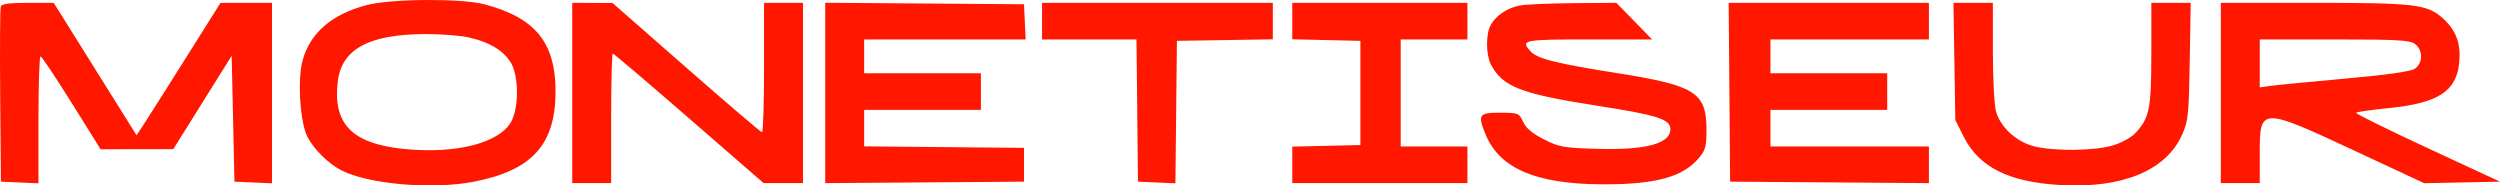 <svg width='310' height='23' viewBox='0 0 310 23' fill='none' xmlns='http://www.w3.org/2000/svg'>
    <path fill-rule='evenodd' clip-rule='evenodd' d='M45.447 0.636C41.123 1.781 38.467 4.077 37.526 7.482C36.867 9.865 37.201 15.172 38.123 16.971C38.899 18.484 40.688 20.261 42.272 21.09C45.595 22.831 53.532 23.532 58.705 22.542C65.967 21.152 68.888 17.935 68.888 11.328C68.888 5.28 66.374 2.197 60.09 0.539C57.2 -0.223 48.474 -0.165 45.447 0.636ZM0.099 0.792C0.007 1.034 -0.027 6.023 0.023 11.878L0.115 22.525L2.442 22.628L4.768 22.731V14.859C4.768 10.529 4.885 6.988 5.027 6.989C5.169 6.99 6.903 9.582 8.88 12.75L12.474 18.509L16.981 18.502L21.488 18.494L25.108 12.706L28.727 6.917L28.9 14.721L29.072 22.525L31.399 22.628L33.726 22.731V11.542V0.352H30.535H27.345L23.227 6.899C20.962 10.5 18.62 14.195 18.023 15.111L16.936 16.776L11.8 8.567L6.664 0.358L3.465 0.355C1.207 0.353 0.216 0.482 0.099 0.792ZM70.957 11.526V22.699H73.37H75.783V14.668C75.783 10.251 75.874 6.637 75.986 6.637C76.097 6.637 80.35 10.251 85.435 14.668L94.682 22.699H97.126H99.569V11.526V0.352H97.156H94.743V8.383C94.743 12.8 94.627 16.407 94.485 16.399C94.342 16.391 90.115 12.782 85.091 8.378L75.955 0.372L73.456 0.362L70.957 0.352V11.526ZM102.327 11.526V22.708L114.651 22.616L126.975 22.525V20.43V18.334L117.064 18.242L107.153 18.149V15.885V13.621H114.393H121.632V11.351V9.082H114.393H107.153V6.986V4.891H117.167H127.181L127.078 2.709L126.975 0.527L114.651 0.435L102.327 0.343V11.526ZM129.216 2.622V4.891H135.071H140.925L141.017 13.708L141.109 22.525L143.43 22.628L145.751 22.731L145.844 13.898L145.936 5.066L151.882 4.97L157.829 4.875V2.613V0.352H143.522H129.216V2.622ZM160.242 2.611V4.87L164.465 4.968L168.688 5.066V11.526V17.985L164.465 18.084L160.242 18.182V20.44V22.699H171.101H181.96V20.43V18.16H177.823H173.686V11.526V4.891H177.823H181.96V2.622V0.352H171.101H160.242V2.611ZM188.401 0.69C186.86 0.992 185.408 1.998 184.809 3.179C184.236 4.308 184.261 6.804 184.857 7.964C186.285 10.742 188.557 11.634 197.912 13.088C205.542 14.274 207.125 14.778 207.125 16.019C207.125 17.838 204.036 18.646 197.835 18.451C193.824 18.324 193.305 18.229 191.435 17.276C190 16.545 189.243 15.908 188.869 15.113C188.348 14.009 188.29 13.986 186.01 13.978C183.37 13.969 183.202 14.222 184.219 16.687C185.954 20.894 190.483 22.826 198.679 22.856C205.33 22.88 208.702 21.952 210.701 19.545C211.481 18.607 211.606 18.132 211.605 16.125C211.603 11.467 210.258 10.608 200.557 9.071C192.924 7.863 190.6 7.277 189.777 6.356C188.527 4.957 188.85 4.891 197.032 4.891H204.864L202.644 2.622L200.423 0.352L195.07 0.392C192.125 0.414 189.124 0.548 188.401 0.69ZM214.446 11.438L214.537 22.525L226.861 22.616L239.185 22.708V20.434V18.16H229.36H219.535V15.89V13.621H226.775H234.014V11.351V9.082H226.775H219.535V6.986V4.891H229.36H239.185V2.622V0.352H226.77H214.355L214.446 11.438ZM242.344 7.623L242.46 14.895L243.498 16.949C245.42 20.754 249.12 22.592 255.574 22.95C263.225 23.373 268.628 21.117 270.591 16.678C271.343 14.979 271.412 14.305 271.526 7.598L271.65 0.352H269.207H266.764V6.648C266.764 13.502 266.531 14.655 264.773 16.514C264.245 17.072 263.052 17.723 261.976 18.04C259.72 18.704 254.776 18.765 252.284 18.16C250.06 17.619 248.039 15.776 247.499 13.795C247.289 13.026 247.117 9.69 247.116 6.375L247.114 0.352H244.671H242.227L242.344 7.623ZM275.382 11.526V22.699H277.795H280.208V18.896C280.208 13.29 280.391 13.287 291.979 18.694L300.606 22.718L305.303 22.622L310 22.525L300.985 18.343C296.026 16.043 292.051 14.079 292.15 13.978C292.249 13.878 294.1 13.616 296.263 13.398C302.348 12.782 304.607 11.313 304.945 7.752C305.165 5.429 304.57 3.787 302.981 2.333C301.002 0.522 299.608 0.352 286.741 0.352H275.382V11.526ZM58.249 4.667C60.733 5.259 62.307 6.197 63.285 7.668C64.314 9.215 64.388 13.187 63.422 15.023C61.997 17.731 56.549 19.133 50.043 18.465C43.661 17.809 41.273 15.379 41.876 10.151C42.343 6.103 45.703 4.261 52.686 4.223C54.677 4.213 57.18 4.412 58.249 4.667ZM299.436 5.435C300.473 6.171 300.469 7.843 299.427 8.528C298.905 8.872 296.053 9.274 290.722 9.756C286.361 10.15 282.212 10.554 281.501 10.654L280.208 10.836V7.864V4.891H289.439C297.236 4.891 298.789 4.976 299.436 5.435Z' fill='#FF1700'/>
</svg>
